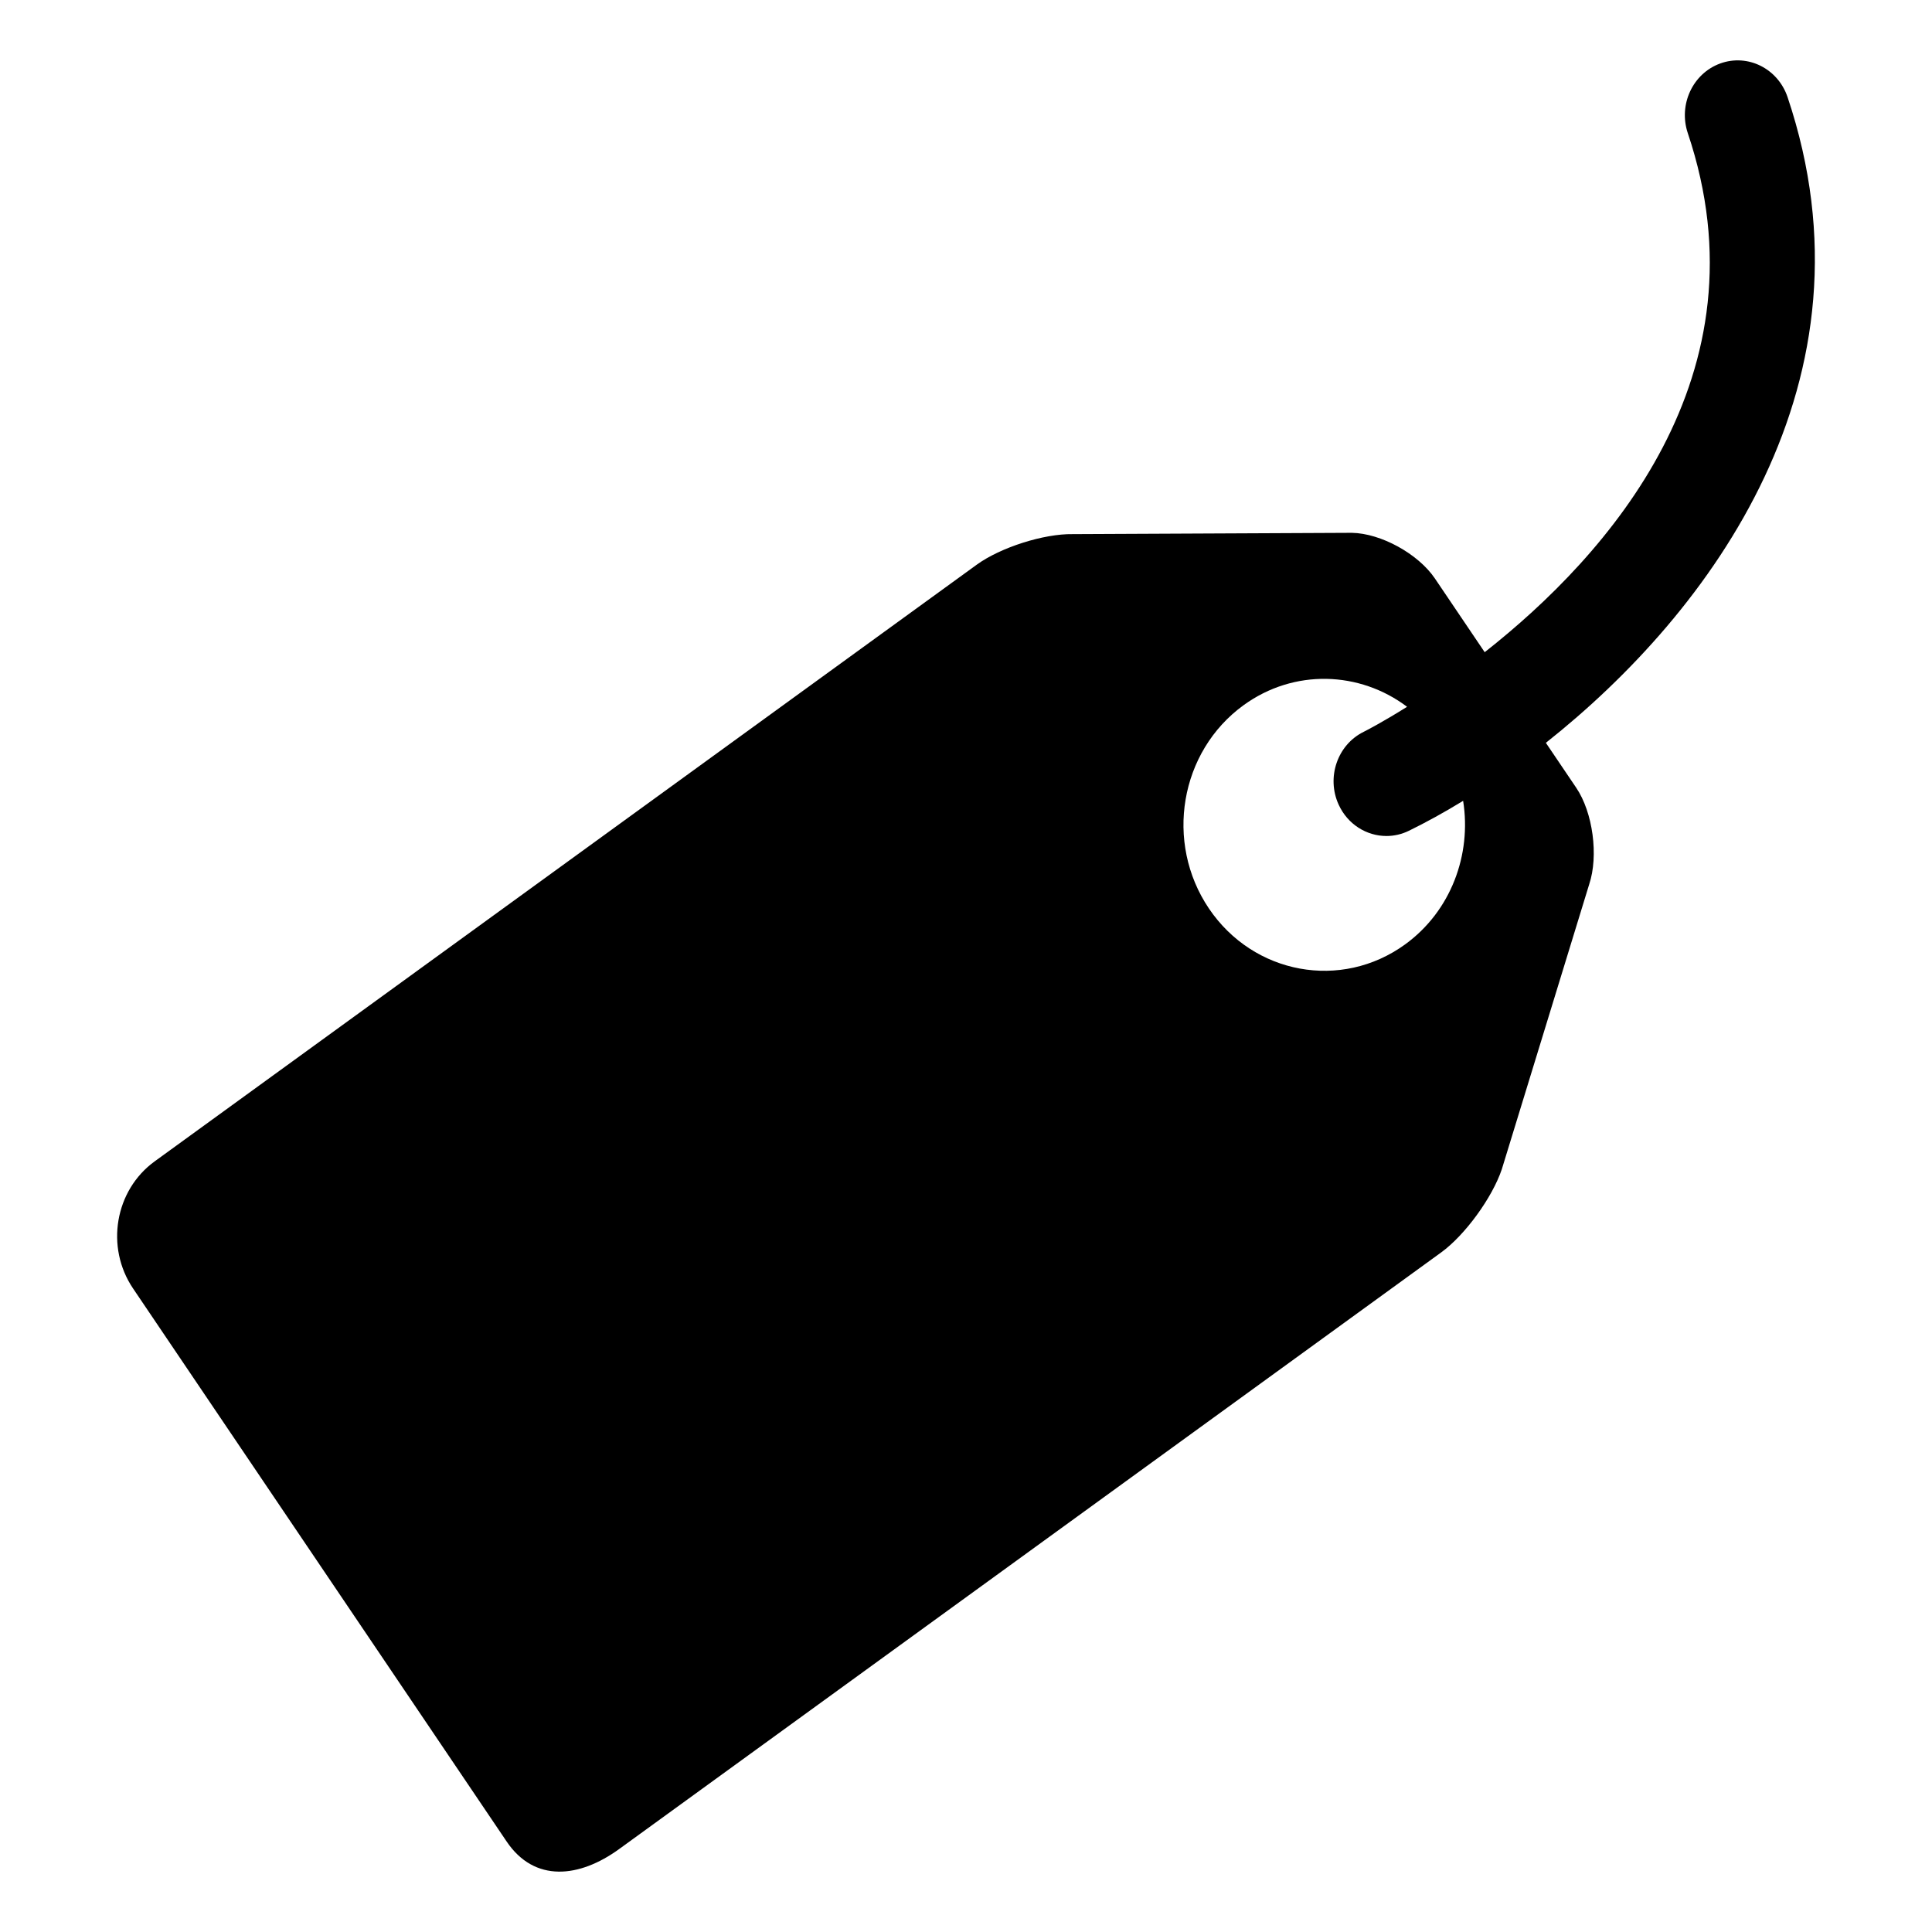 <?xml version="1.0" encoding="utf-8"?>
<!-- Generator: Adobe Illustrator 16.0.0, SVG Export Plug-In . SVG Version: 6.00 Build 0)  -->
<!DOCTYPE svg PUBLIC "-//W3C//DTD SVG 1.1//EN" "http://www.w3.org/Graphics/SVG/1.1/DTD/svg11.dtd">
<svg version="1.1" id="Layer_1" xmlns="http://www.w3.org/2000/svg" xmlns:xlink="http://www.w3.org/1999/xlink" x="0px" y="0px"
	 width="800px" height="800px" viewBox="0 0 800 800" enable-background="new 0 0 800 800" xml:space="preserve">
<path fill-rule="evenodd" clip-rule="evenodd" d="M581.82,391.06c-26.38,19.14-62.75,12.48-81.22-14.85
	c-18.48-27.37-12.07-65.05,14.33-84.2c20.94-15.2,48.14-14.1,67.71,0.66c-9.85,6.16-16.61,9.69-17.91,10.33
	c-10.91,5.34-15.58,18.84-10.44,30.15c3.74,8.21,11.6,13.02,19.81,13.02c3.12,0,6.3-0.7,9.3-2.17c7.02-3.43,14.57-7.57,22.45-12.39
	C609.4,353.84,600.84,377.26,581.82,391.06z M740.19,40.21c-3.99-11.83-16.46-18.06-27.85-13.94c-11.4,4.12-17.42,17.04-13.46,28.86
	c33.68,100.13-33.17,174.88-84.1,214.93l-20.63-30.54c-6.9-10.2-22.39-18.71-34.42-18.89l-115.53,0.54
	c-12.01-0.2-29.91,5.51-39.76,12.66L64.04,480.9c-16.48,11.97-20.49,35.52-8.95,52.62L209.8,762.55
	c11.55,17.1,30.11,15.06,46.59,3.09l340.4-247.06c9.84-7.16,21.12-22.64,25.08-34.42l36.18-117.98c3.94-11.79,1.54-29.78-5.37-39.99
	l-12.57-18.6C708.58,253.38,779.63,157.49,740.19,40.21z"/>
</svg>
